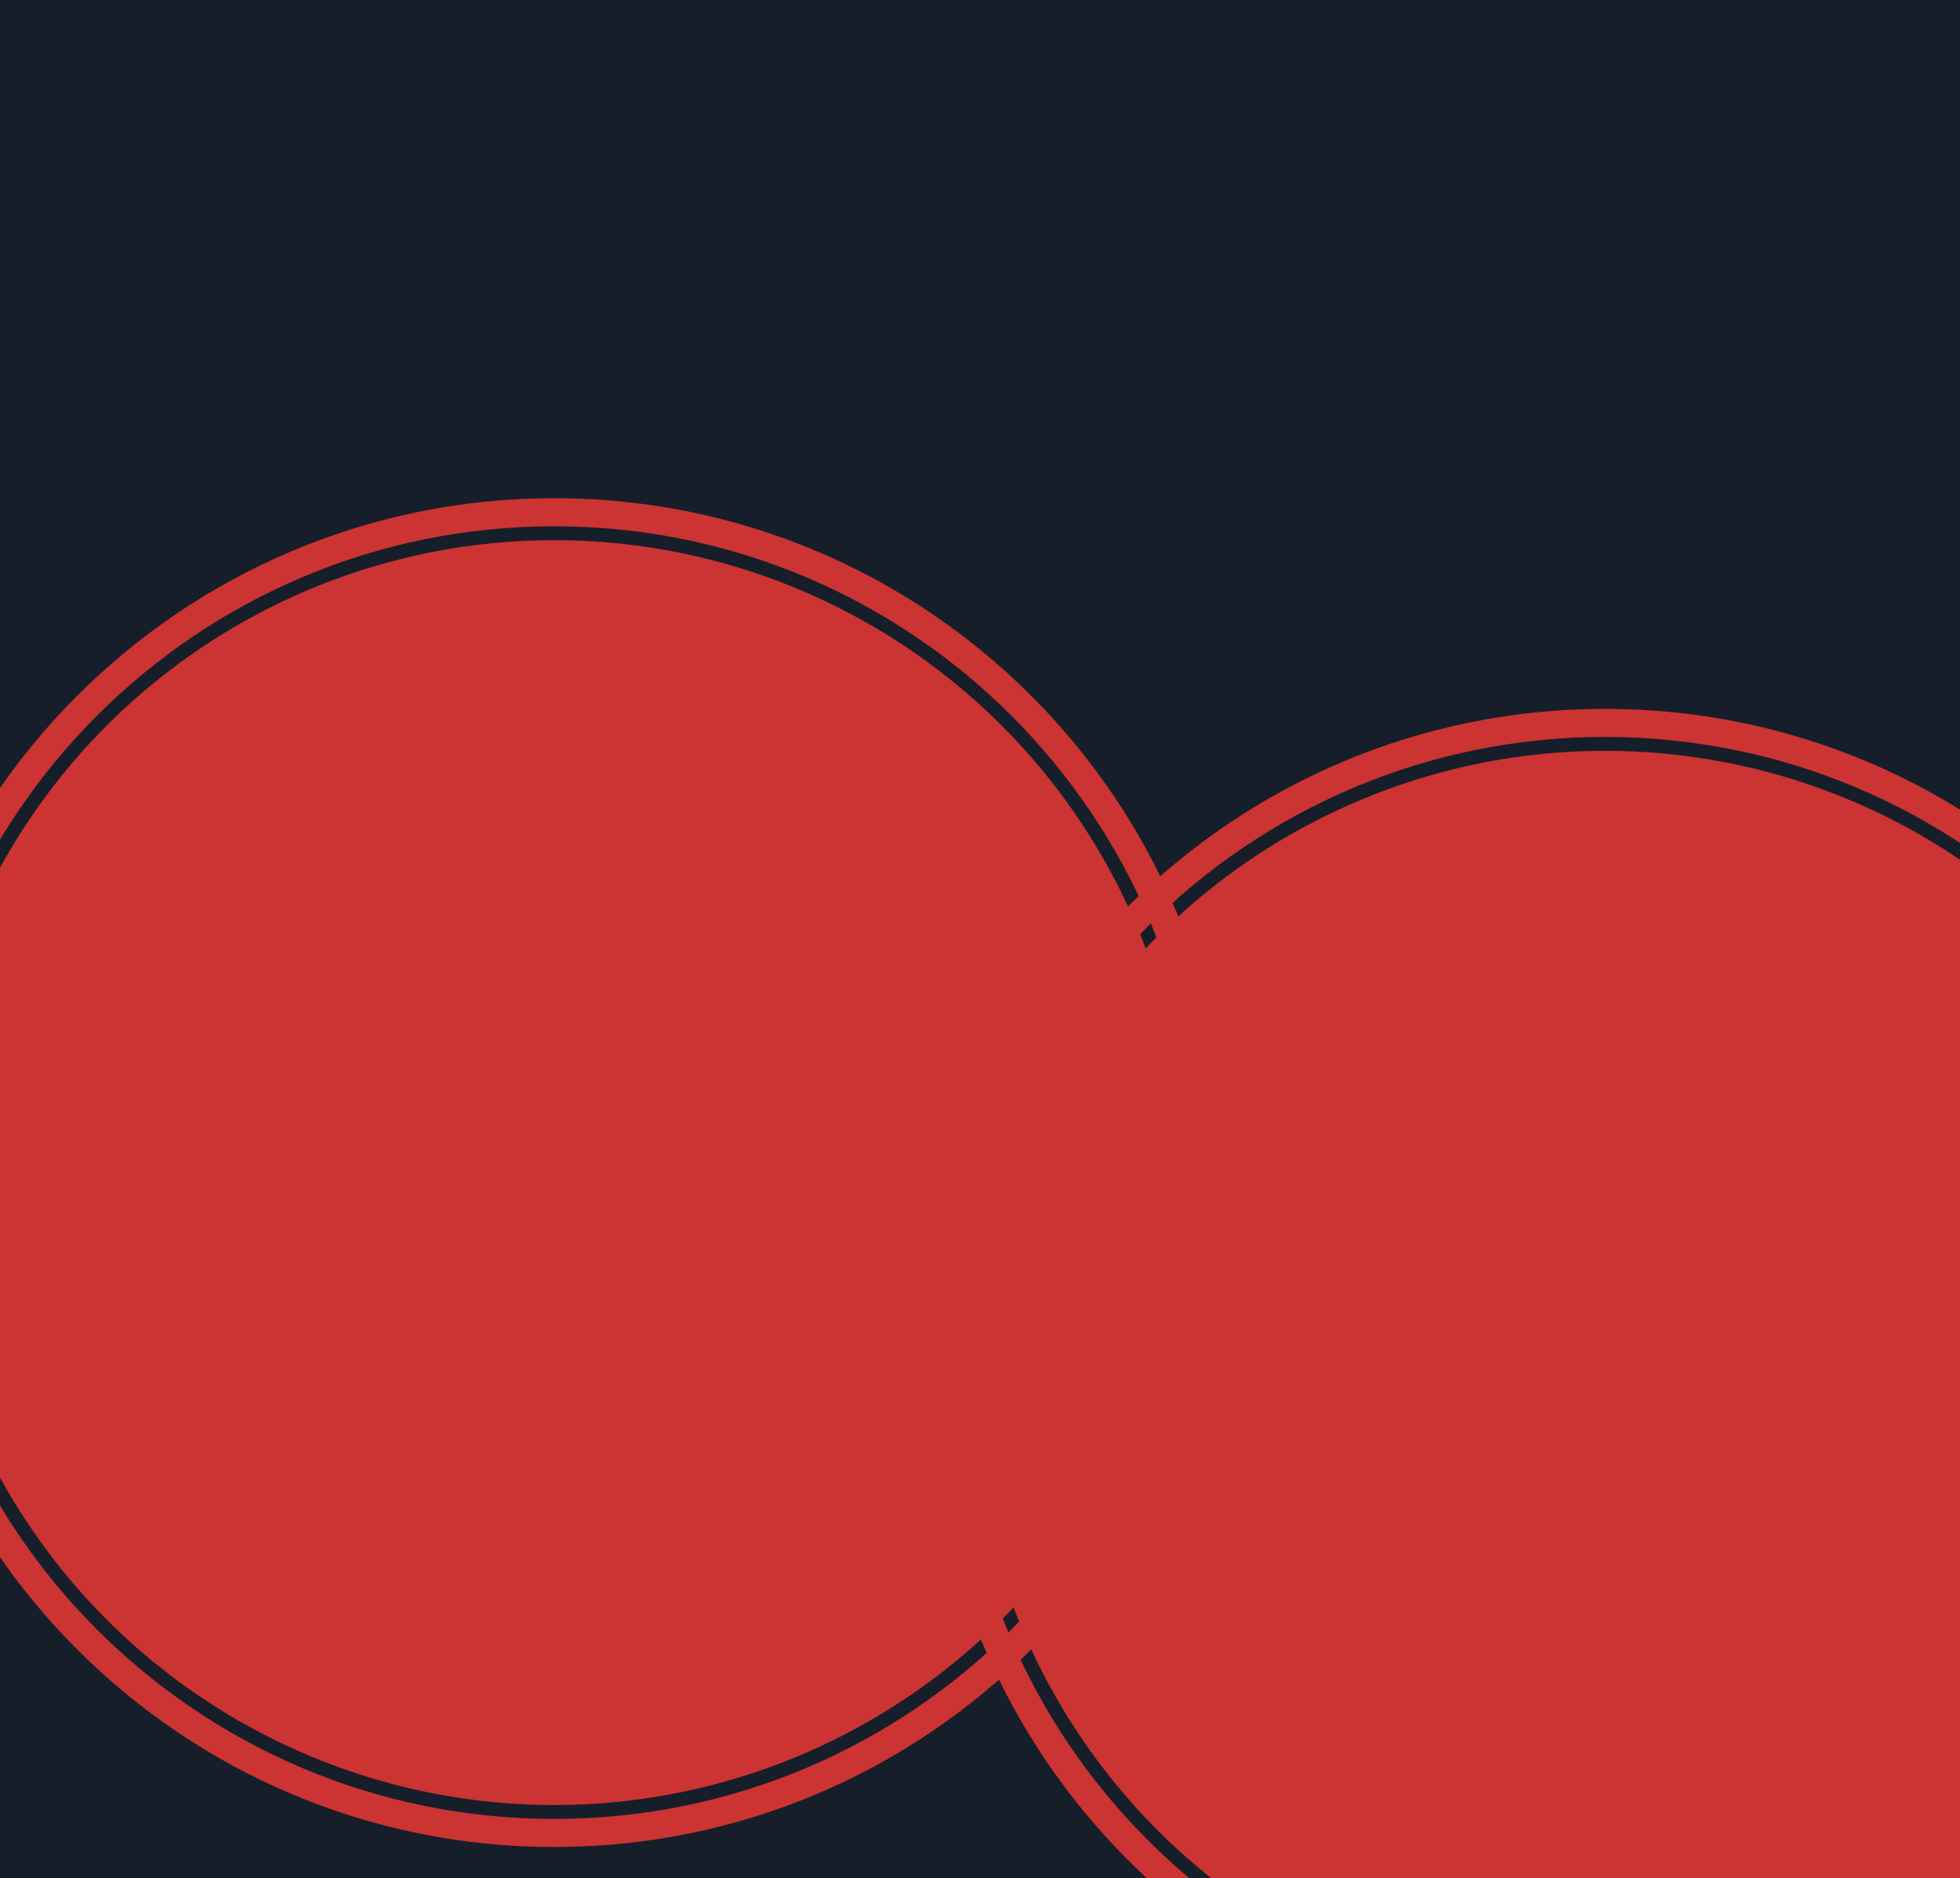 <svg xmlns="http://www.w3.org/2000/svg" xmlns:xlink="http://www.w3.org/1999/xlink" viewBox="0 424.7 1200 1150.2"><defs><path id="a" d="M0 424.7h1200v1150.7H0z"/></defs><clipPath id="b"><use xlink:href="#a" overflow="visible"/></clipPath><path clip-path="url(#b)" fill="#161E29" d="M1334.8 1795.6l26.3-1370.9L-217 385.2l-134.8 1190.1 1009.3 286.1z"/><defs><path id="c" d="M0 424.7h1200v1150.7H0z"/></defs><clipPath id="d"><use xlink:href="#c" overflow="visible"/></clipPath><path clip-path="url(#d)" fill="#C33" d="M339.3 729.8c-228.1 0-413 184.9-413 413s184.9 413 413 413 413-184.9 413-413-184.9-413-413-413zm0 808.8c-218.6 0-395.8-177.2-395.8-395.8S120.7 747 339.3 747s395.8 177.2 395.8 395.8-177.2 395.8-395.8 395.8z"/><circle clip-path="url(#d)" fill="#C33" cx="339.3" cy="1142.8" r="387.3"/><path clip-path="url(#d)" fill="#C33" d="M982.7 858.8c-228.1 0-413 184.9-413 413s184.9 413 413 413 413-184.9 413-413-184.9-413-413-413zm0 808.8c-218.6 0-395.8-177.2-395.8-395.8S764.1 876 982.7 876s395.8 177.2 395.8 395.8-177.1 395.8-395.8 395.8z"/><circle clip-path="url(#d)" fill="#C33" cx="982.7" cy="1271.8" r="387.3"/></svg>